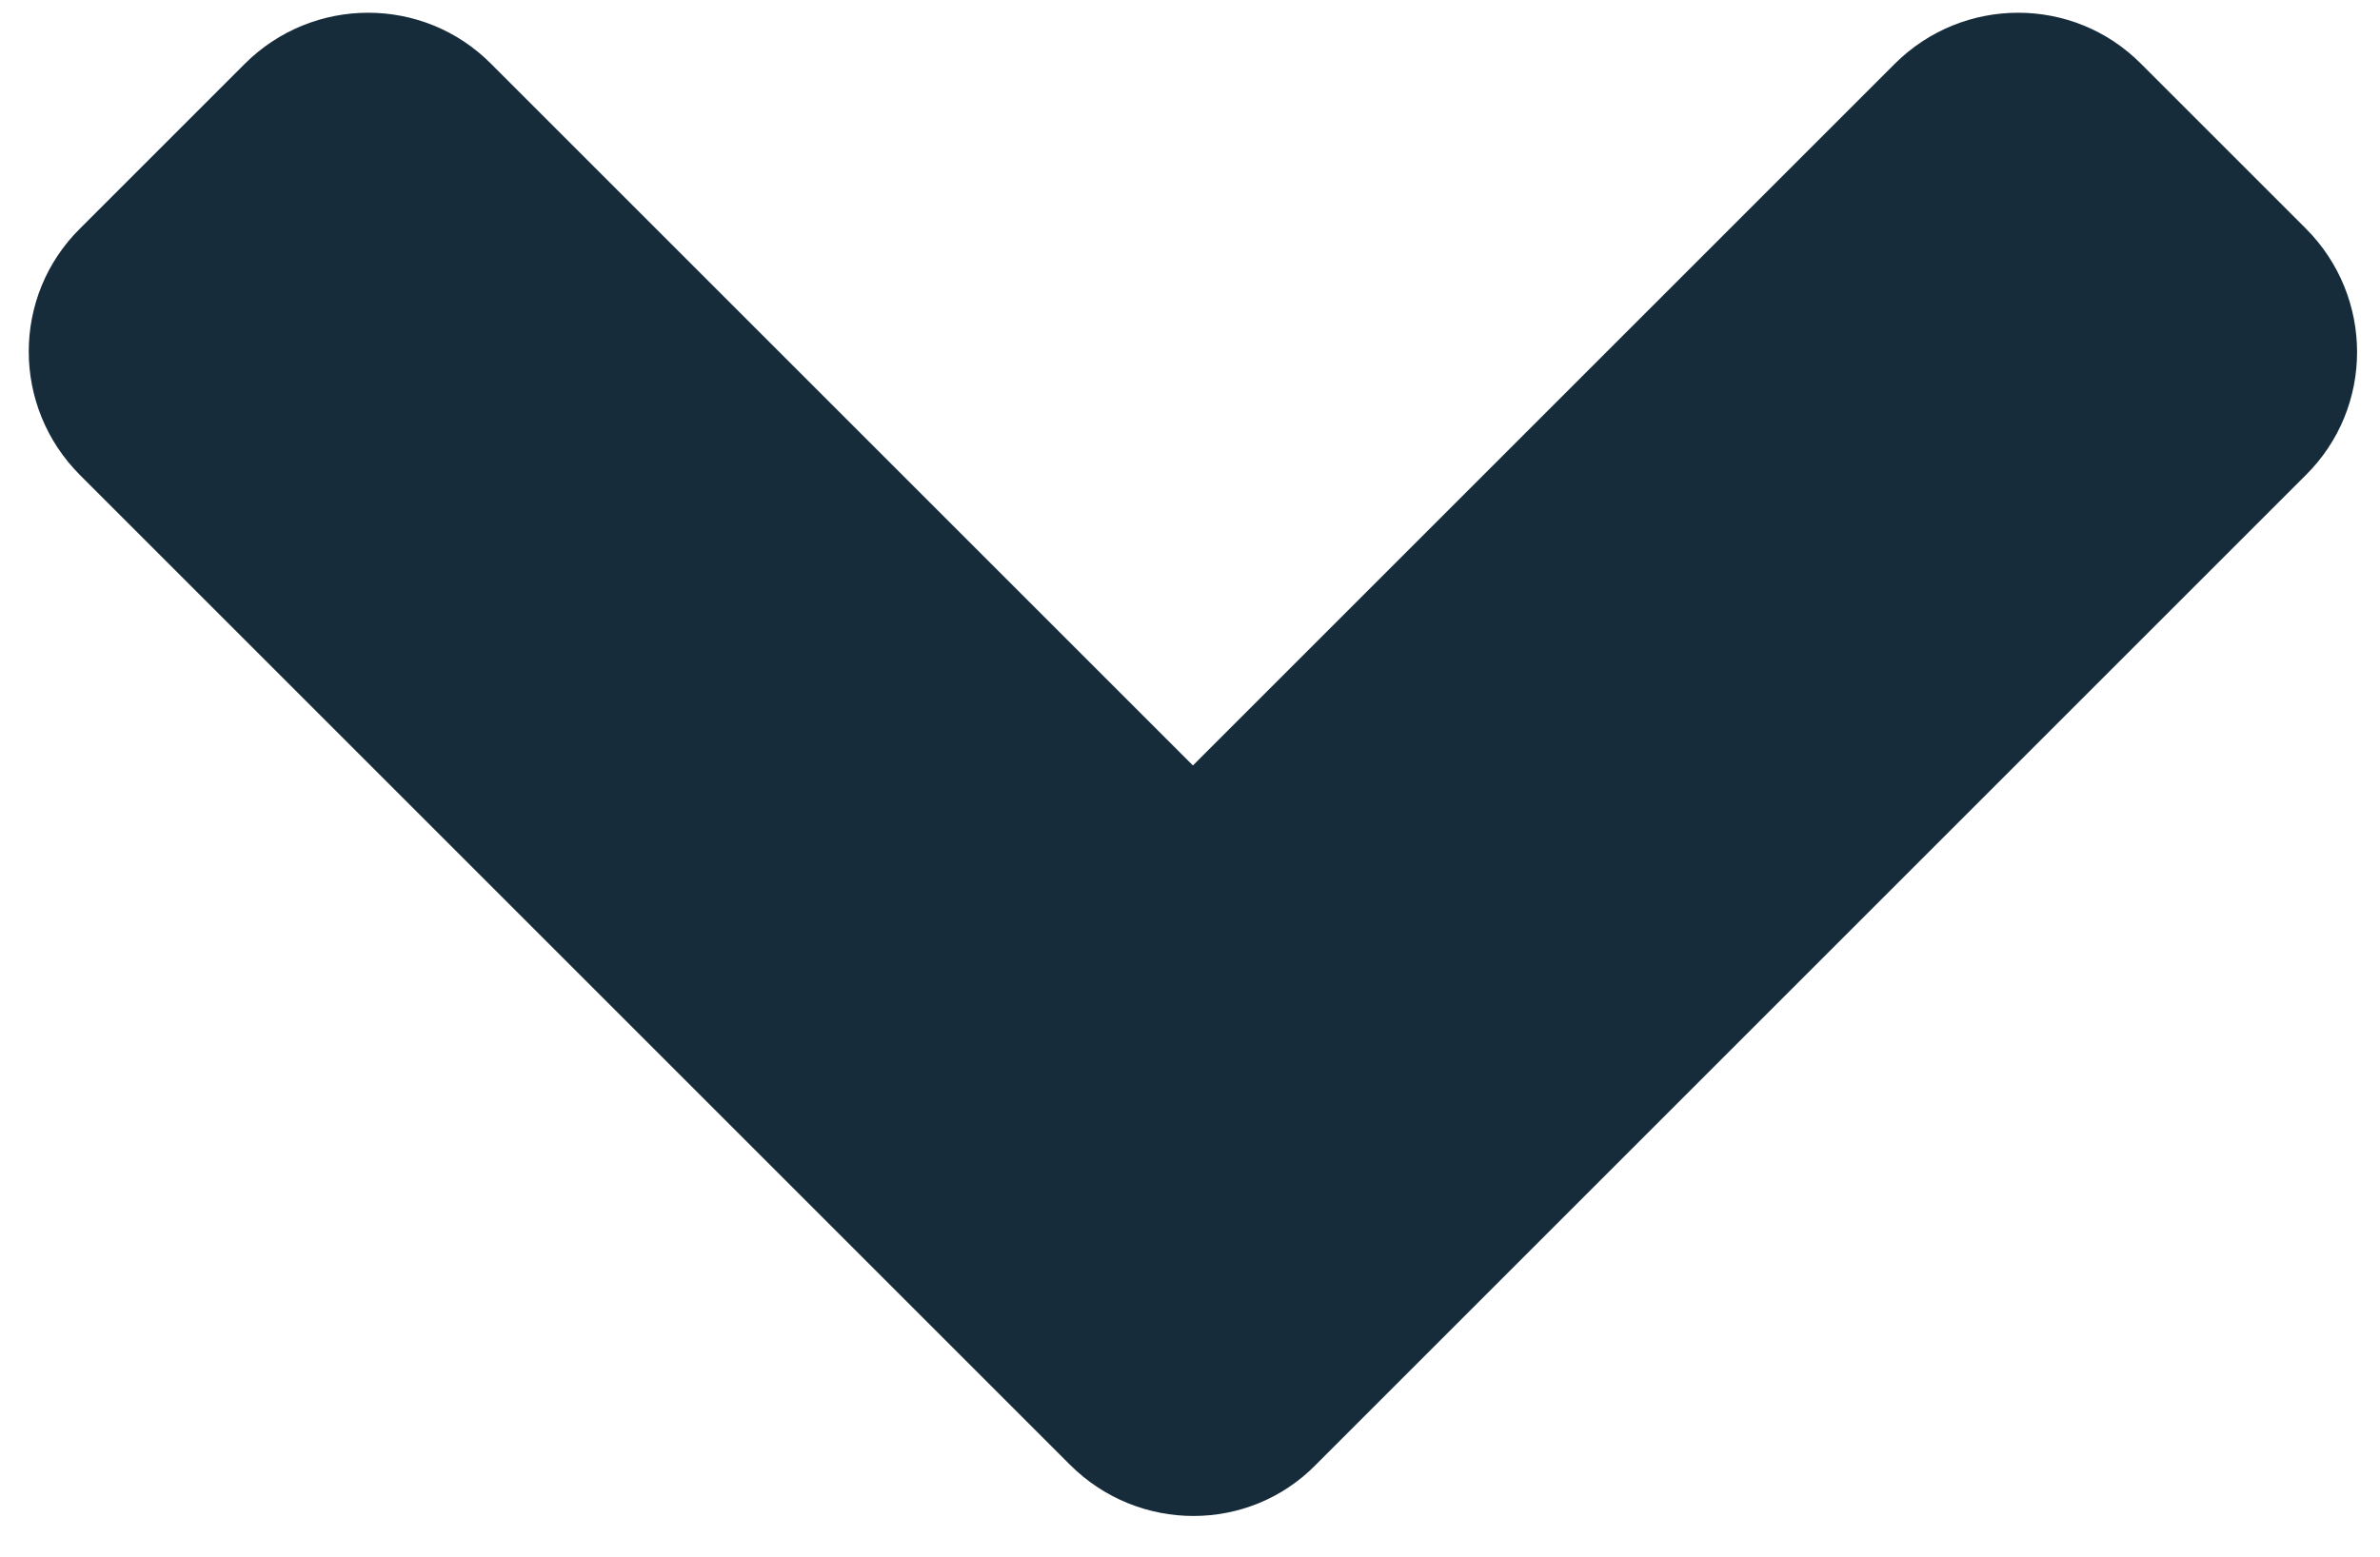 <?xml version="1.0" encoding="utf-8"?>
<!-- Generator: Adobe Illustrator 21.0.0, SVG Export Plug-In . SVG Version: 6.00 Build 0)  -->
<svg version="1.1" id="Calque_1" focusable="false" xmlns="http://www.w3.org/2000/svg" xmlns:xlink="http://www.w3.org/1999/xlink"
	 x="0px" y="0px" viewBox="0 0 327 214" style="enable-background:new 0 0 327 214;" xml:space="preserve">
<path fill="#172c3b" d="M147,201.3L11,65.3c-9.4-9.4-9.4-24.6,0-33.9L33.6,8.8c9.4-9.4,24.6-9.4,33.9,0l96.4,96.4l96.4-96.4
	c9.4-9.4,24.6-9.4,33.9,0l22.6,22.6c9.4,9.4,9.4,24.6,0,33.9l-136,136C171.6,210.7,156.4,210.7,147,201.3L147,201.3z"/>
</svg>
